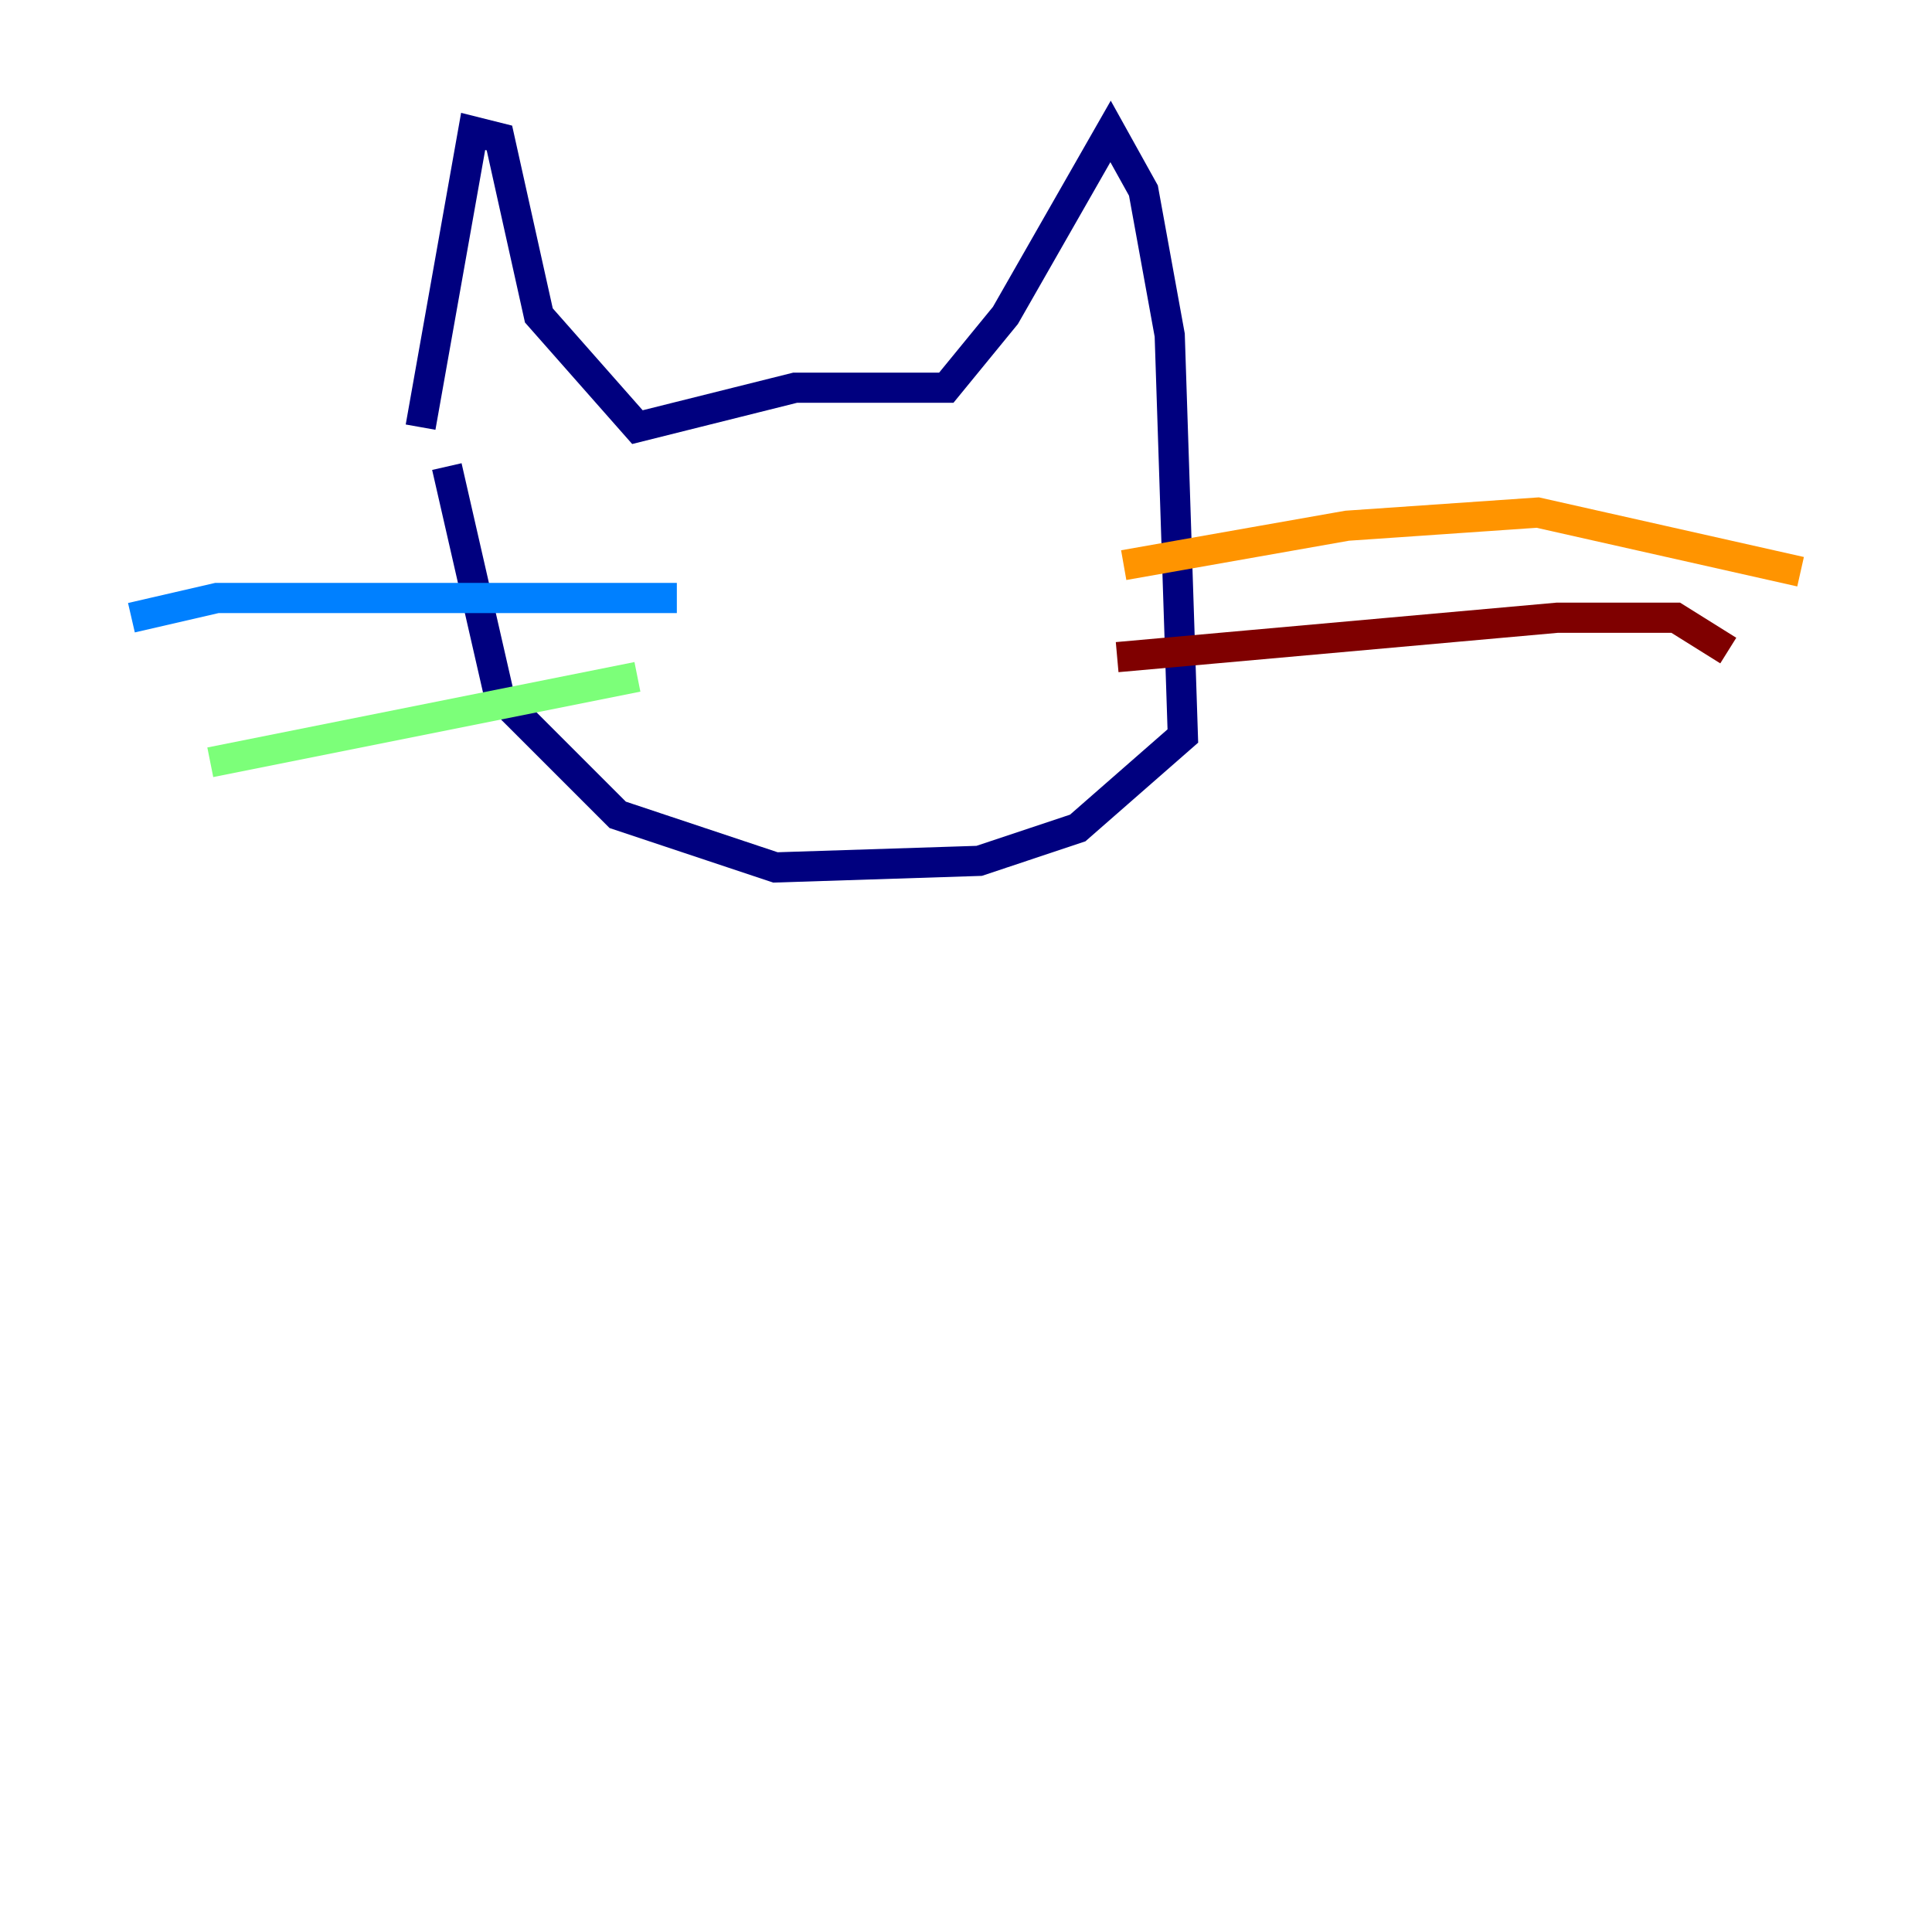 <?xml version="1.0" encoding="utf-8" ?>
<svg baseProfile="tiny" height="128" version="1.2" viewBox="0,0,128,128" width="128" xmlns="http://www.w3.org/2000/svg" xmlns:ev="http://www.w3.org/2001/xml-events" xmlns:xlink="http://www.w3.org/1999/xlink"><defs /><polyline fill="none" points="27.864,28.299 31.347,8.707 33.088,9.143 35.701,20.898 42.231,28.299 52.68,25.687 62.694,25.687 66.612,20.898 73.578,8.707 75.755,12.626 77.497,22.204 78.367,48.762 71.401,54.857 64.871,57.034 51.374,57.469 40.925,53.986 33.088,46.15 29.605,30.912" stroke="#00007f" stroke-width="2" /><polyline fill="none" points="44.843,39.619 14.367,39.619 8.707,40.925" stroke="#0080ff" stroke-width="2" /><polyline fill="none" points="42.231,44.843 13.932,50.503" stroke="#7cff79" stroke-width="2" /><polyline fill="none" points="74.449,37.442 89.252,34.83 101.878,33.959 119.293,37.878" stroke="#ff9400" stroke-width="2" /><polyline fill="none" points="74.014,43.537 103.184,40.925 111.02,40.925 114.503,43.102" stroke="#7f0000" stroke-width="2" /></svg>